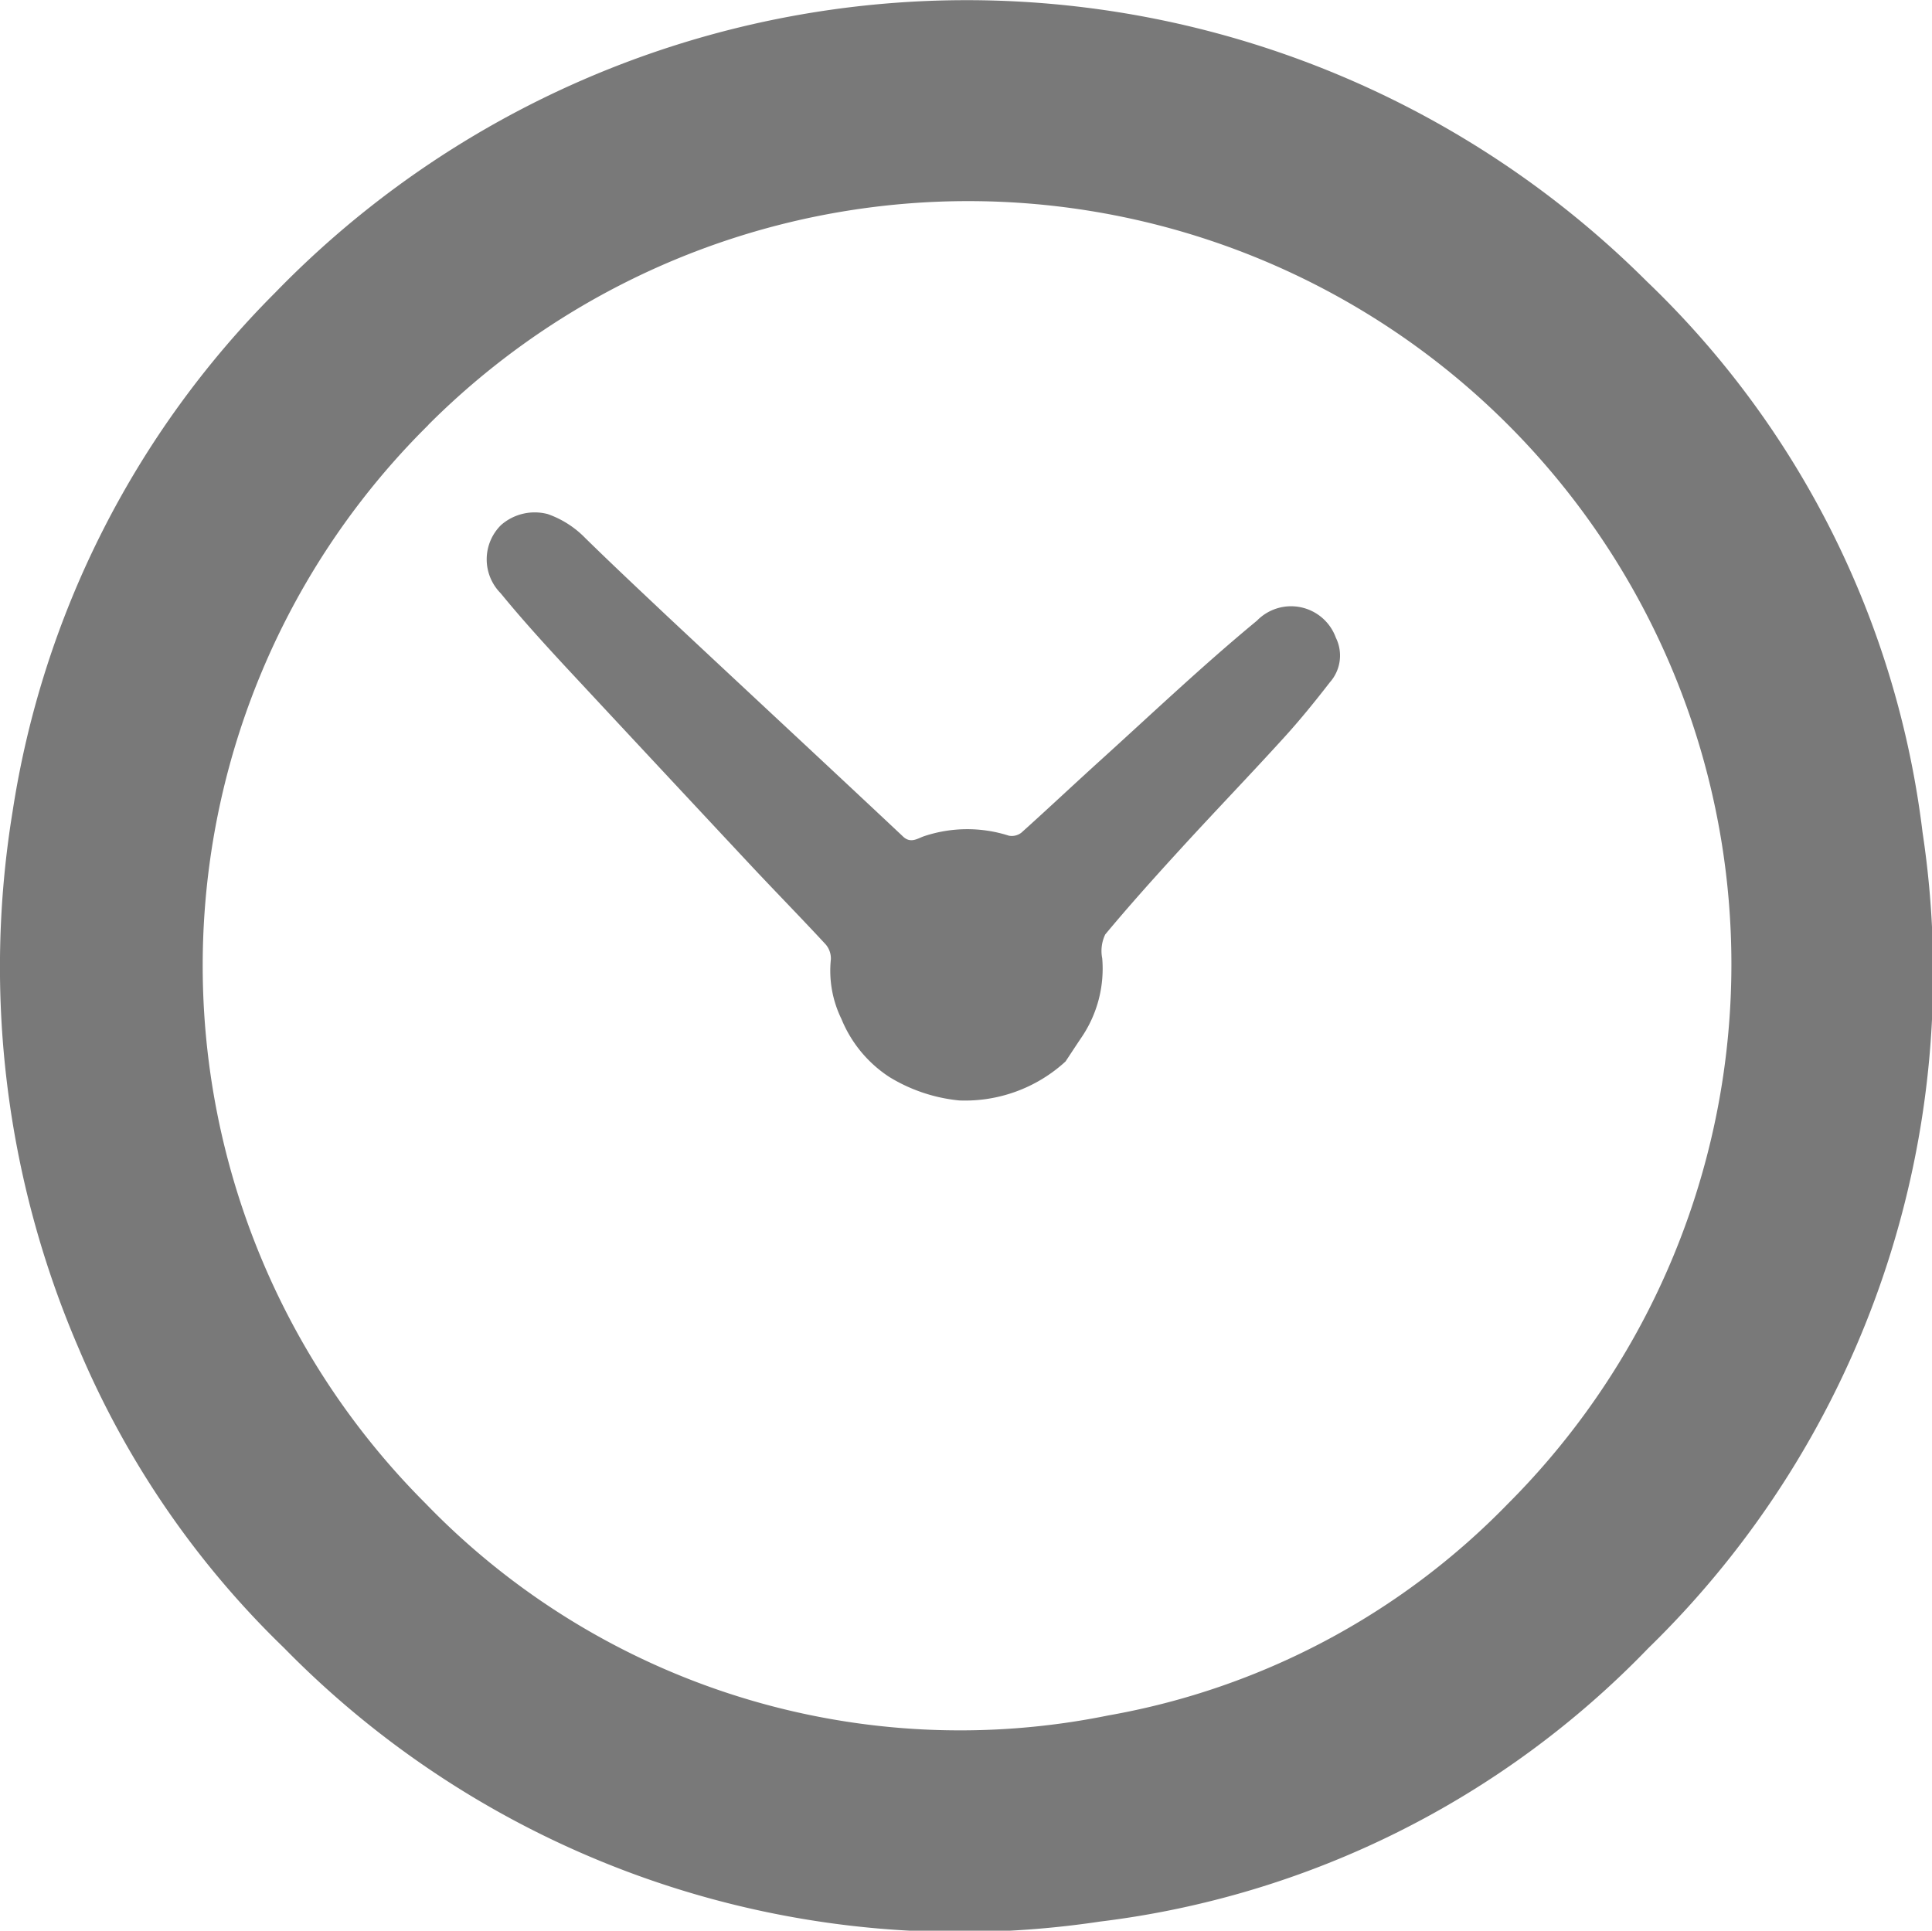 <svg id="Clock_icon" xmlns="http://www.w3.org/2000/svg" width="24.792" height="24.778" viewBox="0 0 24.792 24.778">
  <path id="Path_11597" data-name="Path 11597" d="M814.062,1065.335a12.361,12.361,0,0,1,17.6-.142,11.747,11.747,0,0,1,3.538,7.072,12.092,12.092,0,0,1-3.52,10.469,11.745,11.745,0,0,1-7.034,3.508,12.135,12.135,0,0,1-10.473-3.513,11.622,11.622,0,0,1-2.631-3.836,12.362,12.362,0,0,1-.851-6.9A11.985,11.985,0,0,1,814.062,1065.335Zm1.964,1.7a9.76,9.76,0,0,0-.037,13.84,9.534,9.534,0,0,0,8.76,2.722,9.427,9.427,0,0,0,5.133-2.72,9.793,9.793,0,0,0-13.857-13.843Z" transform="translate(-810.529 -1061.581)" fill="#797979"/>
  <path id="Path_11599" data-name="Path 11599" d="M848.2,1100.495a1.908,1.908,0,0,1-1.364.5,2.112,2.112,0,0,1-.895-.3,1.619,1.619,0,0,1-.617-.747,1.408,1.408,0,0,1-.135-.764.278.278,0,0,0-.066-.191c-.308-.333-.626-.658-.937-.989q-1.215-1.3-2.425-2.6c-.277-.3-.549-.6-.81-.919a.618.618,0,0,1,.006-.875.655.655,0,0,1,.6-.14,1.248,1.248,0,0,1,.481.308c.345.338.7.671,1.049,1,1.007.943,2.018,1.881,3.024,2.826.1.1.193.027.273,0a1.751,1.751,0,0,1,1.089-.007.2.2,0,0,0,.161-.039c.334-.3.661-.608.994-.91.672-.608,1.33-1.234,2.028-1.81a.611.611,0,0,1,1.013.218.517.517,0,0,1-.077.573c-.189.244-.384.485-.592.713-.43.473-.874.934-1.306,1.406-.335.366-.667.735-.984,1.116a.488.488,0,0,0-.039.307,1.569,1.569,0,0,1-.268,1.018C848.328,1100.3,848.257,1100.41,848.2,1100.495Z" transform="translate(-834.527 -1086.872)" fill="#797979"/>
</svg>
